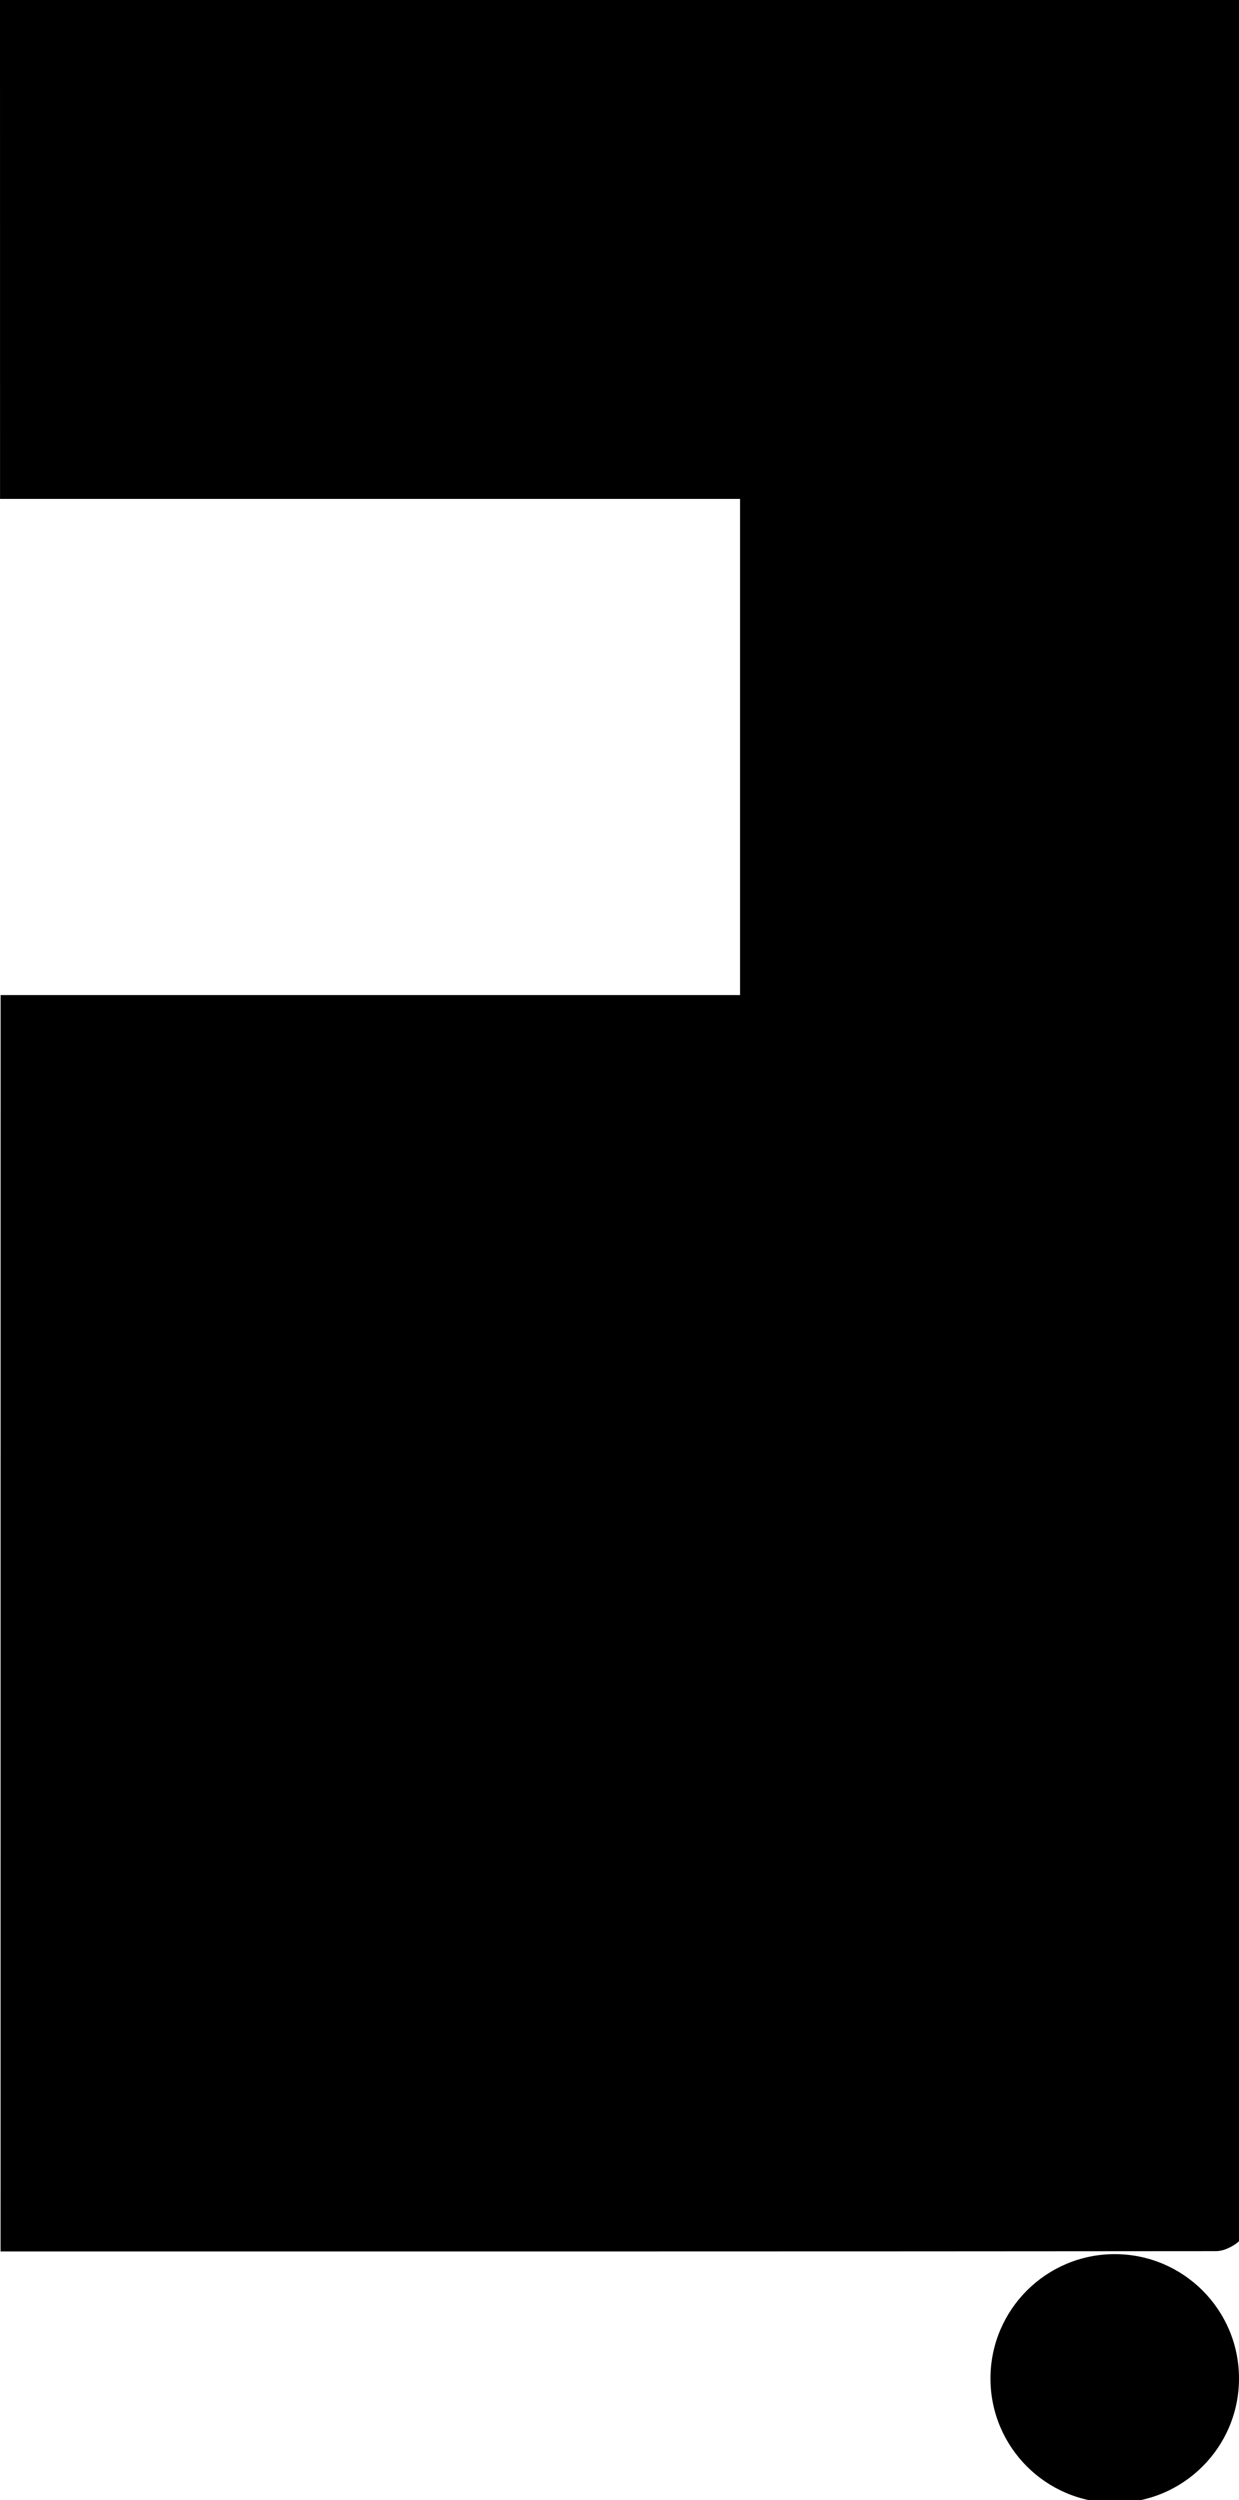 <?xml version="1.0" encoding="utf-8"?>
<!-- Generator: Adobe Illustrator 16.0.0, SVG Export Plug-In . SVG Version: 6.00 Build 0)  -->
<!DOCTYPE svg PUBLIC "-//W3C//DTD SVG 1.1//EN" "http://www.w3.org/Graphics/SVG/1.1/DTD/svg11.dtd">
<svg version="1.1" xmlns="http://www.w3.org/2000/svg" xmlns:xlink="http://www.w3.org/1999/xlink" x="0px" y="0px"
	 width="29.493px" height="59.473px" viewBox="0 0 29.493 59.473" enable-background="new 0 0 29.493 59.473" xml:space="preserve">
<g id="Layer_1">
</g>
<g id="Layer_2">
	<path fill-rule="evenodd" clip-rule="evenodd" d="M0.015,23.671c5.925,0,11.683,0,17.601,0c0-3.925,0-7.693,0-11.803
		c-5.71,0-11.59,0-17.615,0C0,7.767,0,3.999,0,0c9.733,0,19.586,0,29.586,0c0,17.668,0,35.361,0,53.214
		c0.036-0.035-0.069,0.101-0.207,0.188c-0.125,0.079-0.286,0.148-0.43,0.148c-9.591,0.009-19.181,0.007-28.935,0.007
		C0.015,43.661,0.015,33.928,0.015,23.671z"/>
	<circle cx="26.535" cy="56.579" r="2.958"/>
</g>
</svg>
